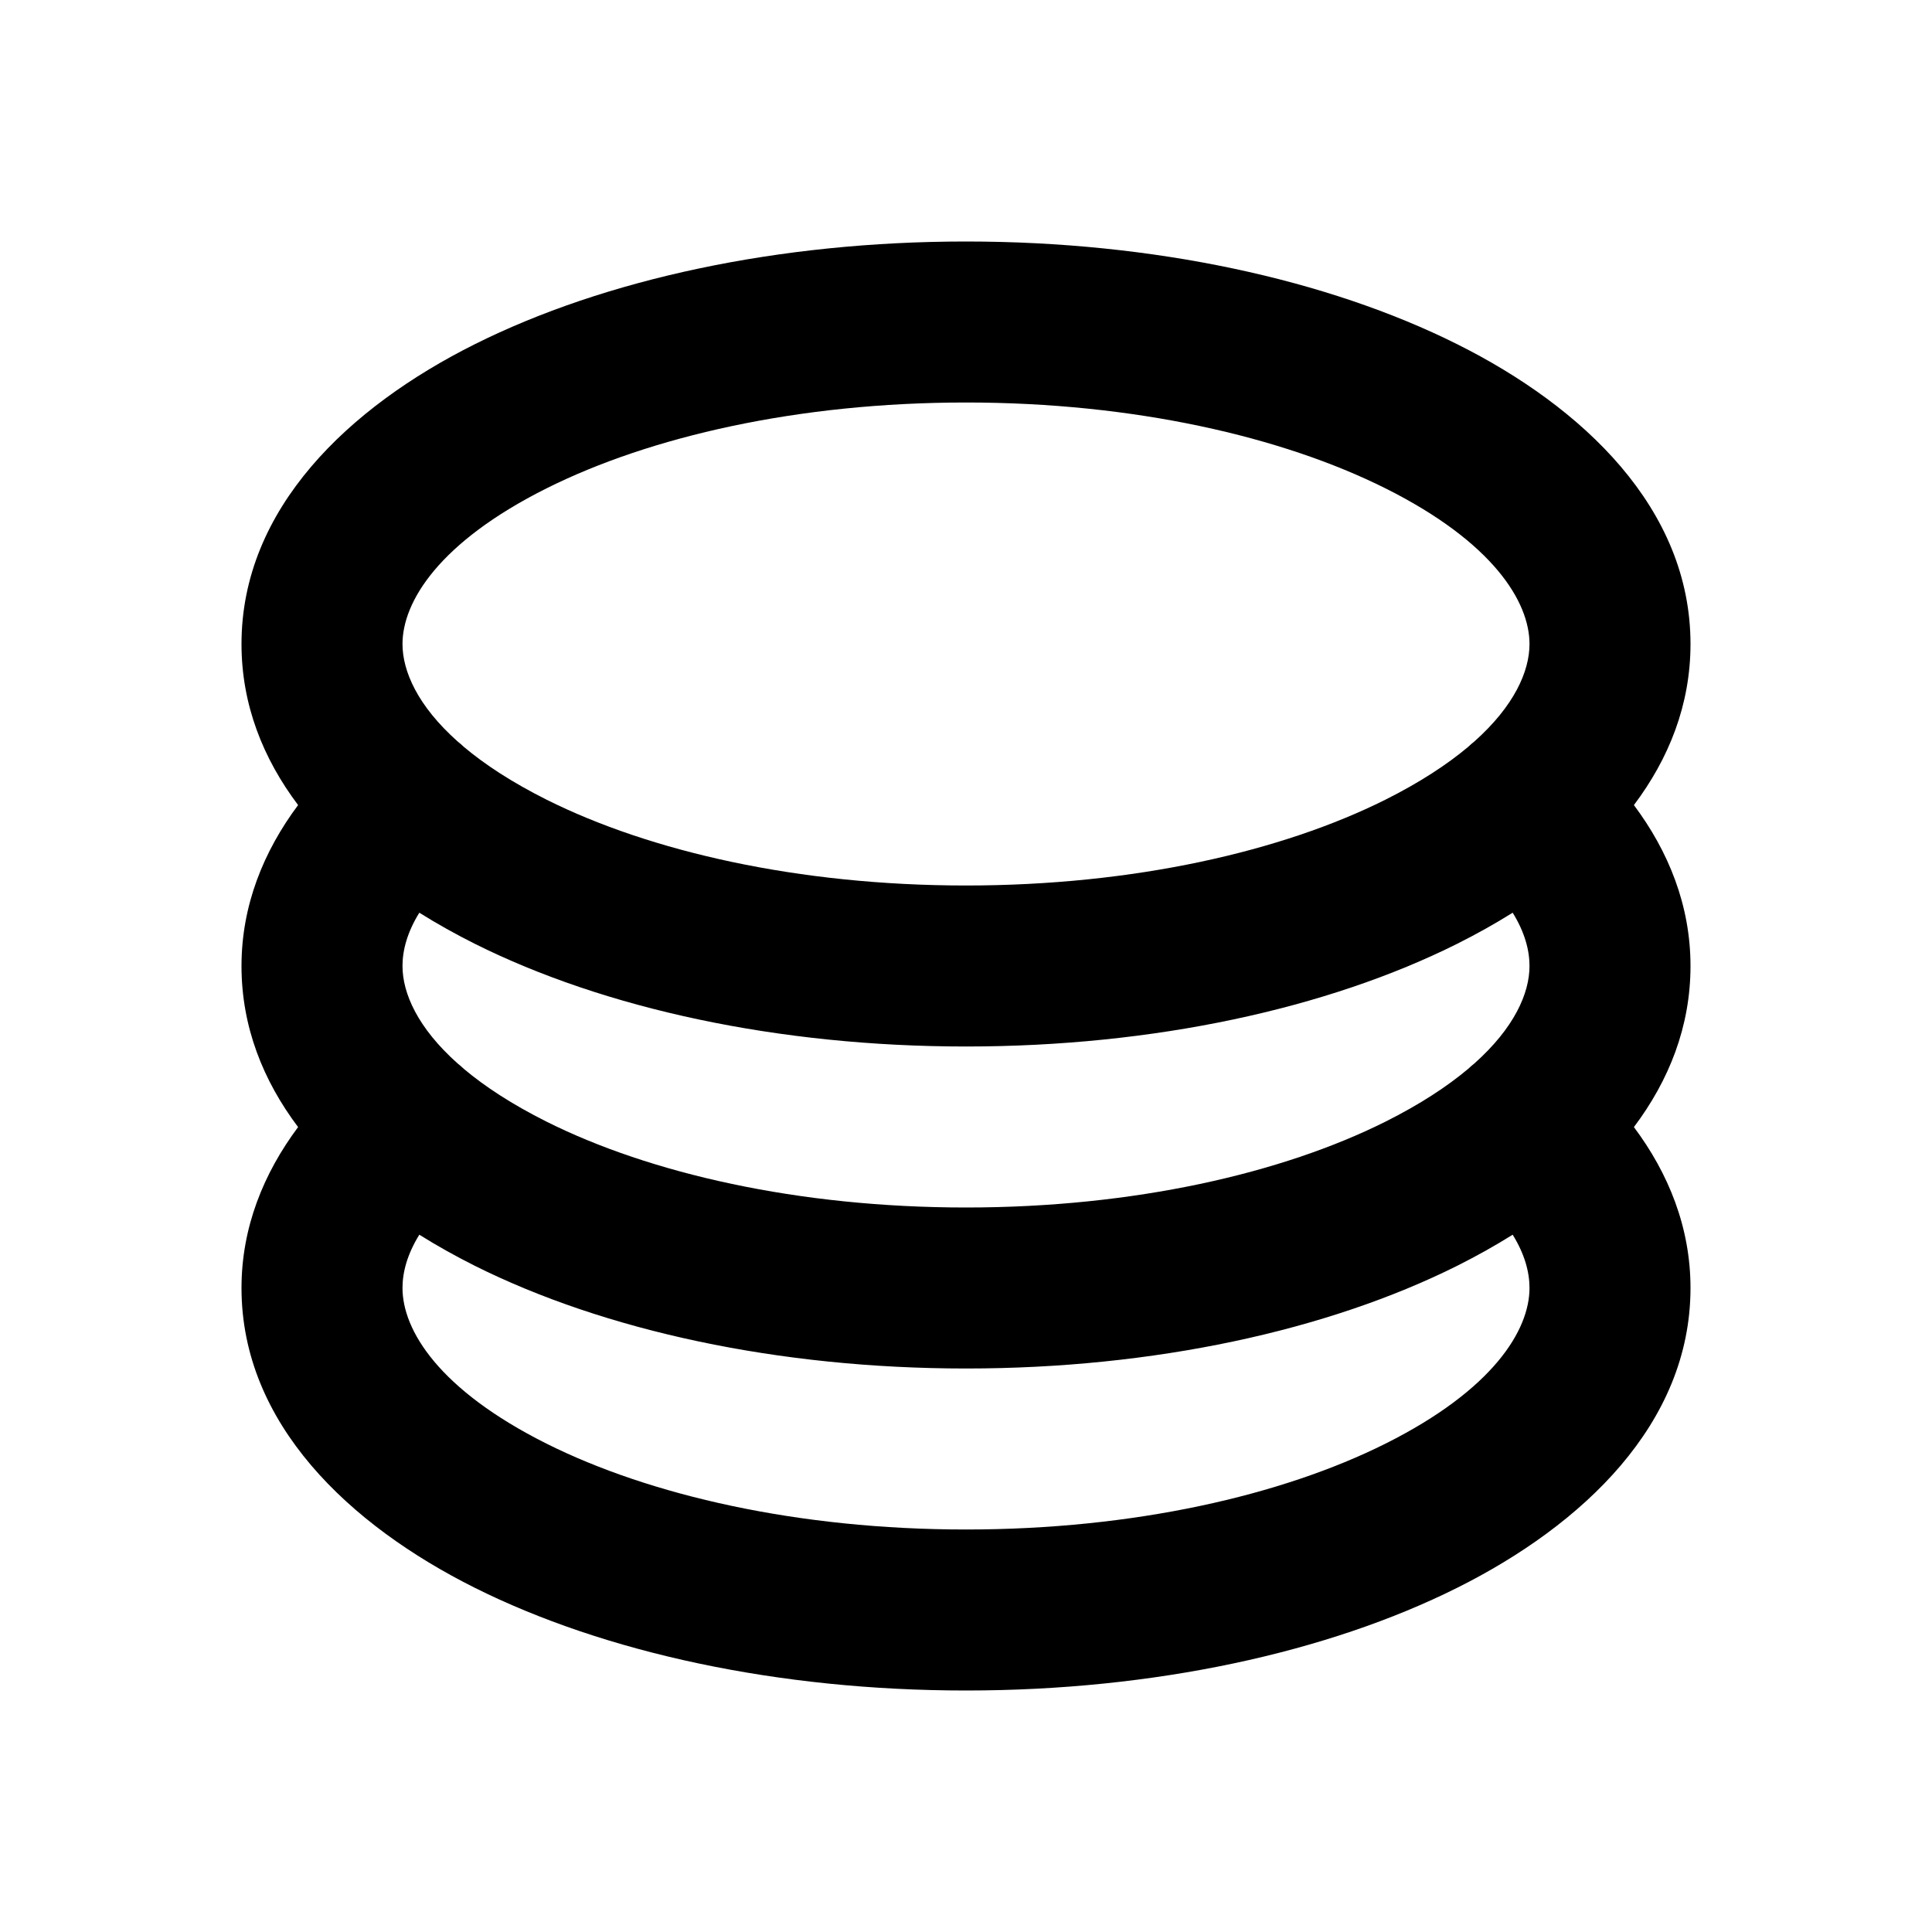 <svg width="24" height="24" viewBox="0 0 24 24" fill="none" xmlns="http://www.w3.org/2000/svg">
<path fill-rule="evenodd" clip-rule="evenodd" d="M6.79 6.066C5.449 6.737 5 7.478 5 8C5 8.338 5.188 8.768 5.685 9.211C5.712 9.232 5.737 9.254 5.761 9.277C6.022 9.497 6.361 9.719 6.79 9.934C8.072 10.575 9.912 11 12 11C14.088 11 15.928 10.575 17.21 9.934C17.639 9.719 17.977 9.497 18.239 9.277C18.263 9.254 18.288 9.232 18.315 9.211C18.812 8.768 19 8.338 19 8C19 7.478 18.551 6.737 17.21 6.066C15.928 5.425 14.088 5 12 5C9.912 5 8.072 5.425 6.79 6.066ZM3 8C3 8.754 3.268 9.423 3.703 10.001C3.274 10.576 3 11.248 3 12C3 12.754 3.268 13.423 3.703 14.001C3.274 14.576 3 15.248 3 16C3 17.687 4.342 18.946 5.896 19.723C7.51 20.53 9.669 21 12 21C14.331 21 16.49 20.53 18.104 19.723C19.658 18.946 21 17.687 21 16C21 15.248 20.727 14.576 20.297 14.001C20.732 13.423 21 12.754 21 12C21 11.248 20.727 10.576 20.297 10.001C20.732 9.423 21 8.754 21 8C21 6.313 19.658 5.054 18.104 4.277C16.49 3.47 14.331 3 12 3C9.669 3 7.51 3.47 5.896 4.277C4.342 5.054 3 6.313 3 8ZM18.315 13.211C18.288 13.232 18.263 13.254 18.239 13.277C17.977 13.497 17.639 13.719 17.21 13.934C15.928 14.575 14.088 15 12 15C9.912 15 8.072 14.575 6.79 13.934C6.361 13.719 6.022 13.497 5.761 13.277C5.737 13.254 5.712 13.232 5.685 13.211C5.188 12.768 5 12.338 5 12C5 11.804 5.059 11.58 5.209 11.338C5.431 11.477 5.661 11.605 5.896 11.723C7.51 12.53 9.669 13 12 13C14.331 13 16.49 12.53 18.104 11.723C18.339 11.605 18.569 11.477 18.791 11.338C18.941 11.58 19 11.804 19 12C19 12.338 18.812 12.768 18.315 13.211ZM5.209 15.338C5.431 15.477 5.661 15.605 5.896 15.723C7.51 16.53 9.669 17 12 17C14.331 17 16.49 16.53 18.104 15.723C18.339 15.605 18.569 15.477 18.791 15.338C18.941 15.58 19 15.804 19 16C19 16.522 18.551 17.263 17.21 17.934C15.928 18.575 14.088 19 12 19C9.912 19 8.072 18.575 6.79 17.934C5.449 17.263 5 16.522 5 16C5 15.804 5.059 15.58 5.209 15.338Z" fill="currentColor"/>
</svg>
